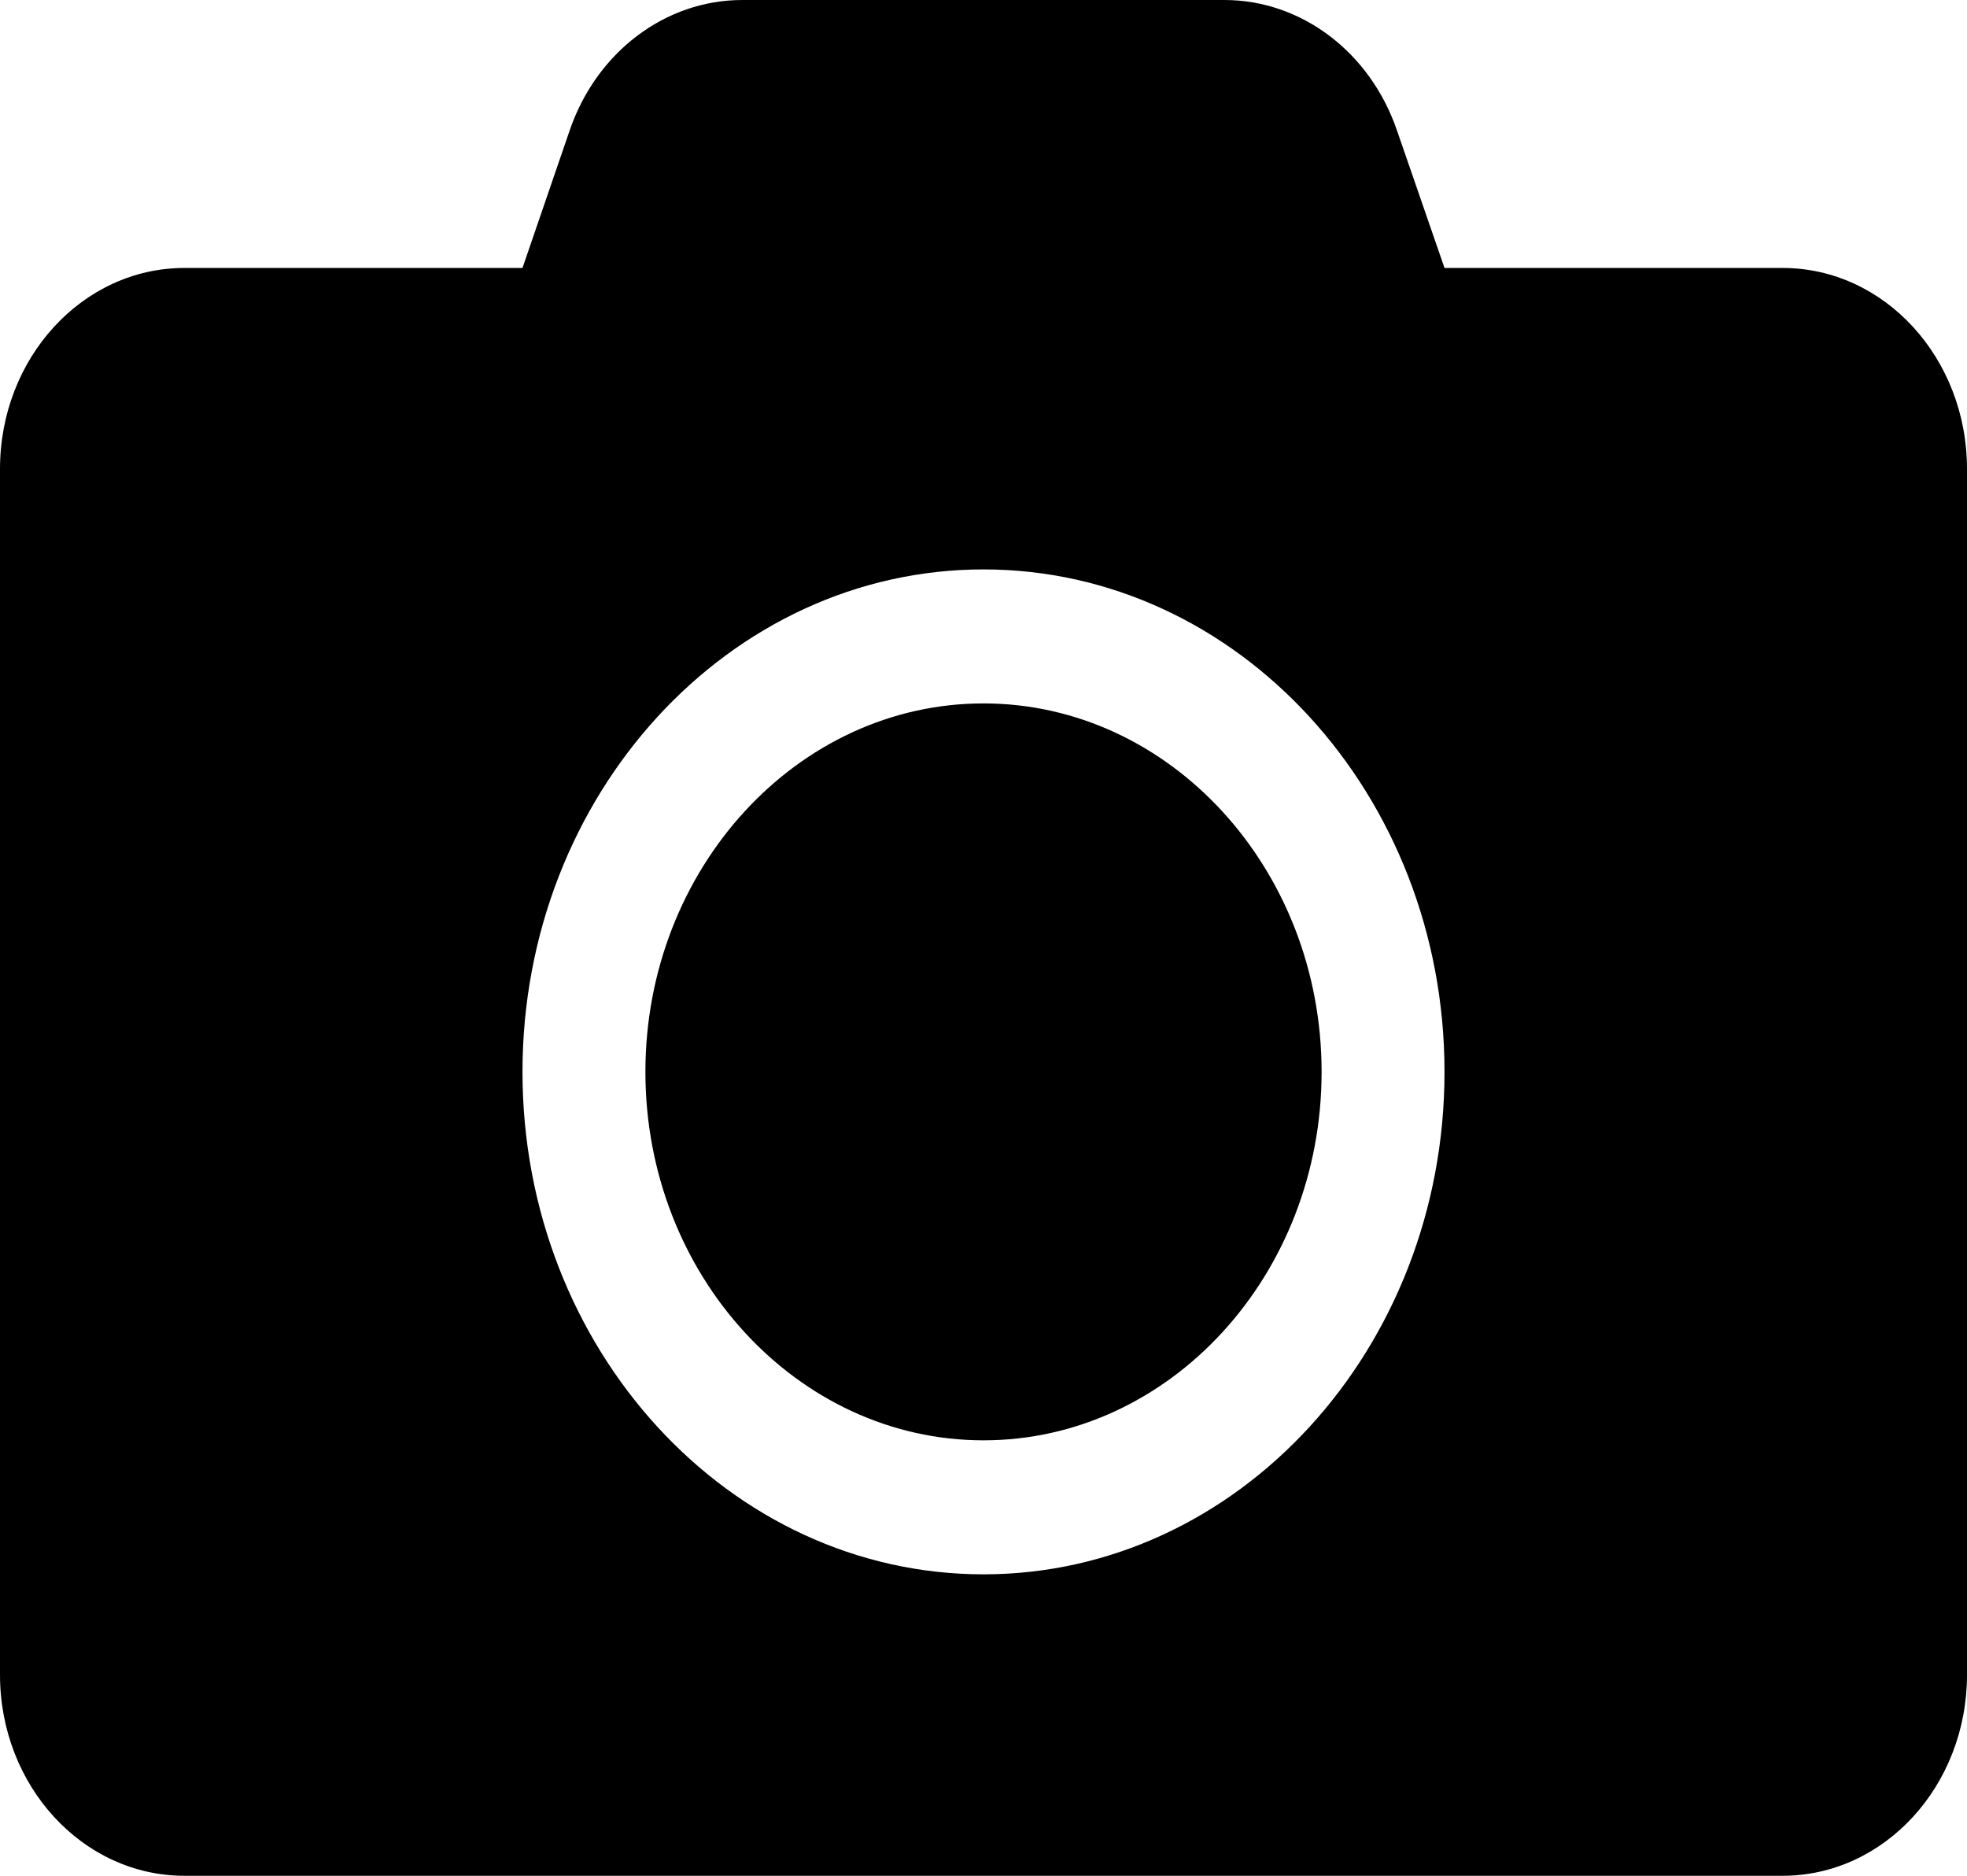 <svg width="43" height="41" viewBox="0 0 43 41" fill="none" xmlns="http://www.w3.org/2000/svg">
<path d="M43 10.25V36.607C43 39.032 41.194 41 38.969 41H4.031C1.806 41 0 39.032 0 36.607V10.25C0 7.825 1.806 5.857 4.031 5.857H11.422L12.455 2.846C13.043 1.135 14.546 0 16.226 0H26.766C28.445 0 29.949 1.135 30.537 2.846L31.578 5.857H38.969C41.194 5.857 43 7.825 43 10.25ZM31.578 23.429C31.578 17.37 27.06 12.446 21.5 12.446C15.94 12.446 11.422 17.37 11.422 23.429C11.422 29.487 15.94 34.411 21.5 34.411C27.06 34.411 31.578 29.487 31.578 23.429ZM28.891 23.429C28.891 27.867 25.573 31.482 21.5 31.482C17.427 31.482 14.109 27.867 14.109 23.429C14.109 18.99 17.427 15.375 21.5 15.375C25.573 15.375 28.891 18.99 28.891 23.429Z" fill="black"/>
</svg>
